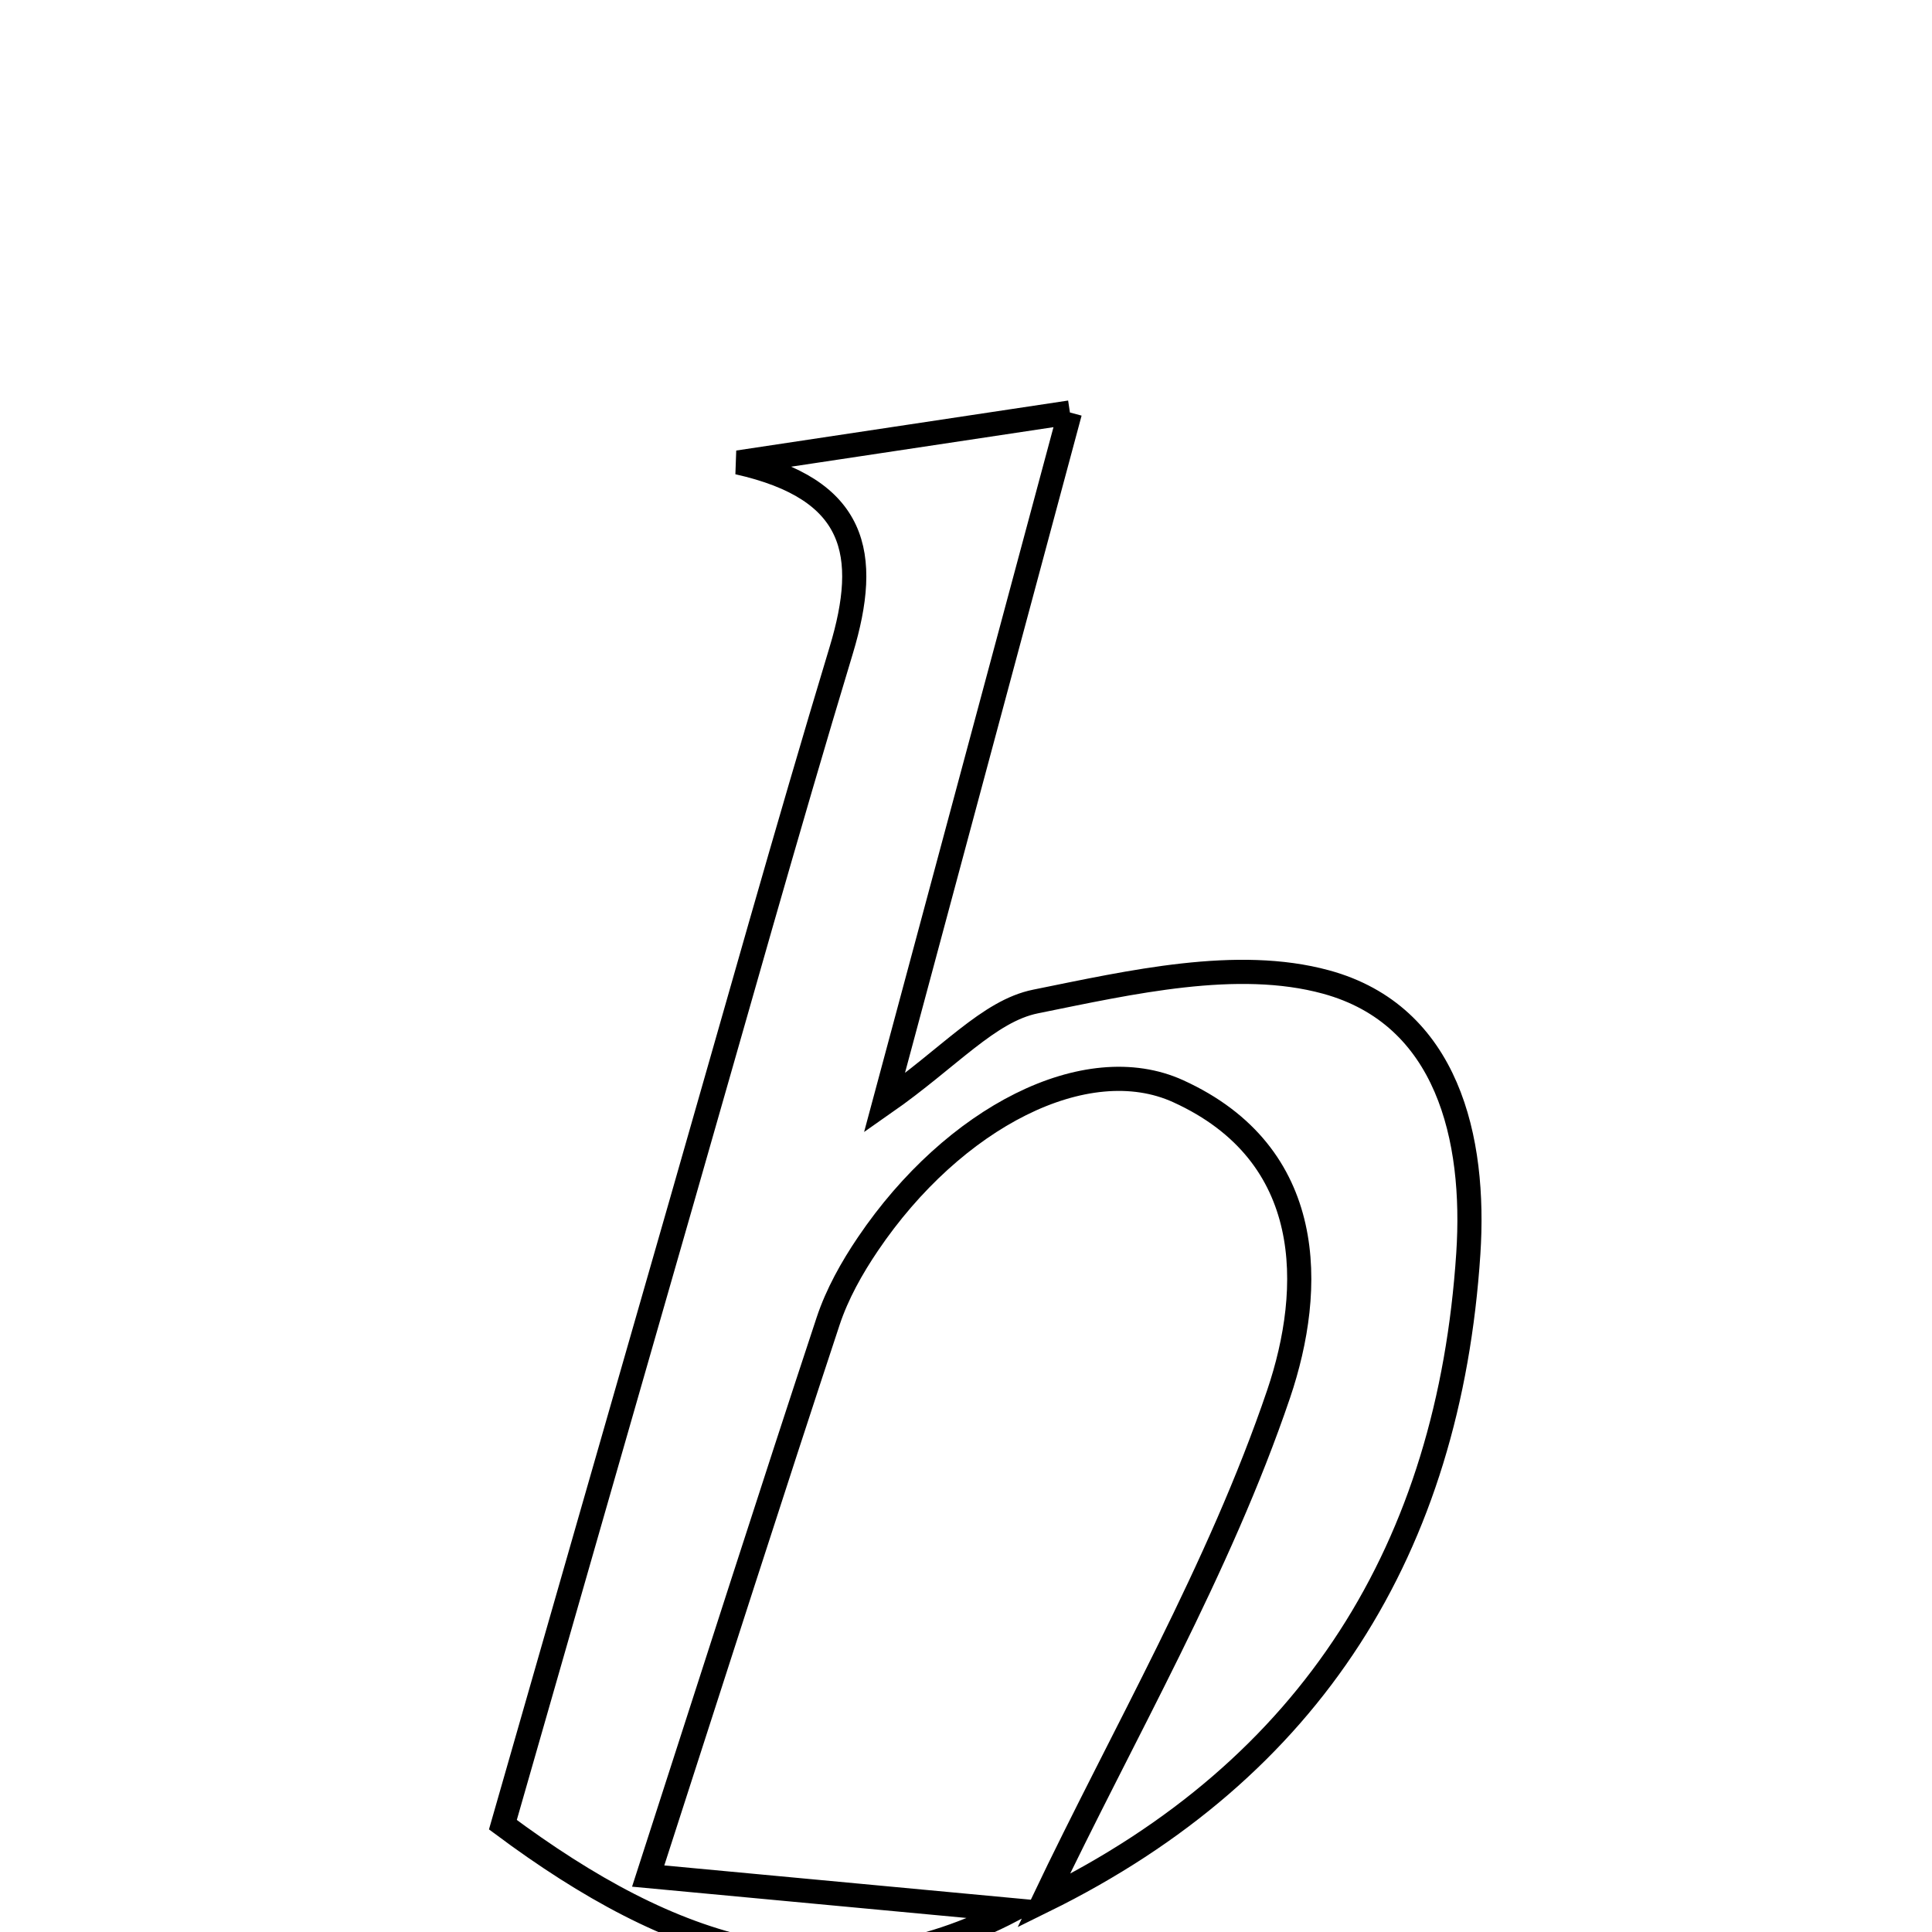 <svg xmlns="http://www.w3.org/2000/svg" viewBox="0.0 0.0 24.0 24.0" height="200px" width="200px"><path fill="none" stroke="black" stroke-width=".3" stroke-opacity="1.0"  filling="0" d="M13.291 5.124 C12.492 8.099 11.795 10.693 10.986 13.703 C11.792 13.14 12.281 12.559 12.864 12.441 C14.047 12.202 15.368 11.897 16.473 12.199 C17.984 12.612 18.334 14.143 18.24 15.572 C18.001 19.222 16.303 21.97 12.964 23.613 C13.961 21.522 15.145 19.494 15.884 17.315 C16.326 16.008 16.358 14.339 14.635 13.555 C13.493 13.036 11.848 13.877 10.782 15.453 C10.581 15.75 10.399 16.075 10.287 16.413 C9.584 18.539 8.903 20.672 8.052 23.305 C9.804 23.469 11.189 23.599 12.573 23.728 C10.329 24.897 8.365 24.242 6.247 22.667 C6.979 20.114 7.725 17.511 8.473 14.908 C9.128 12.63 9.764 10.347 10.45 8.078 C10.811 6.882 10.644 6.076 9.168 5.745 C10.406 5.559 11.643 5.372 13.291 5.124"></path></svg>